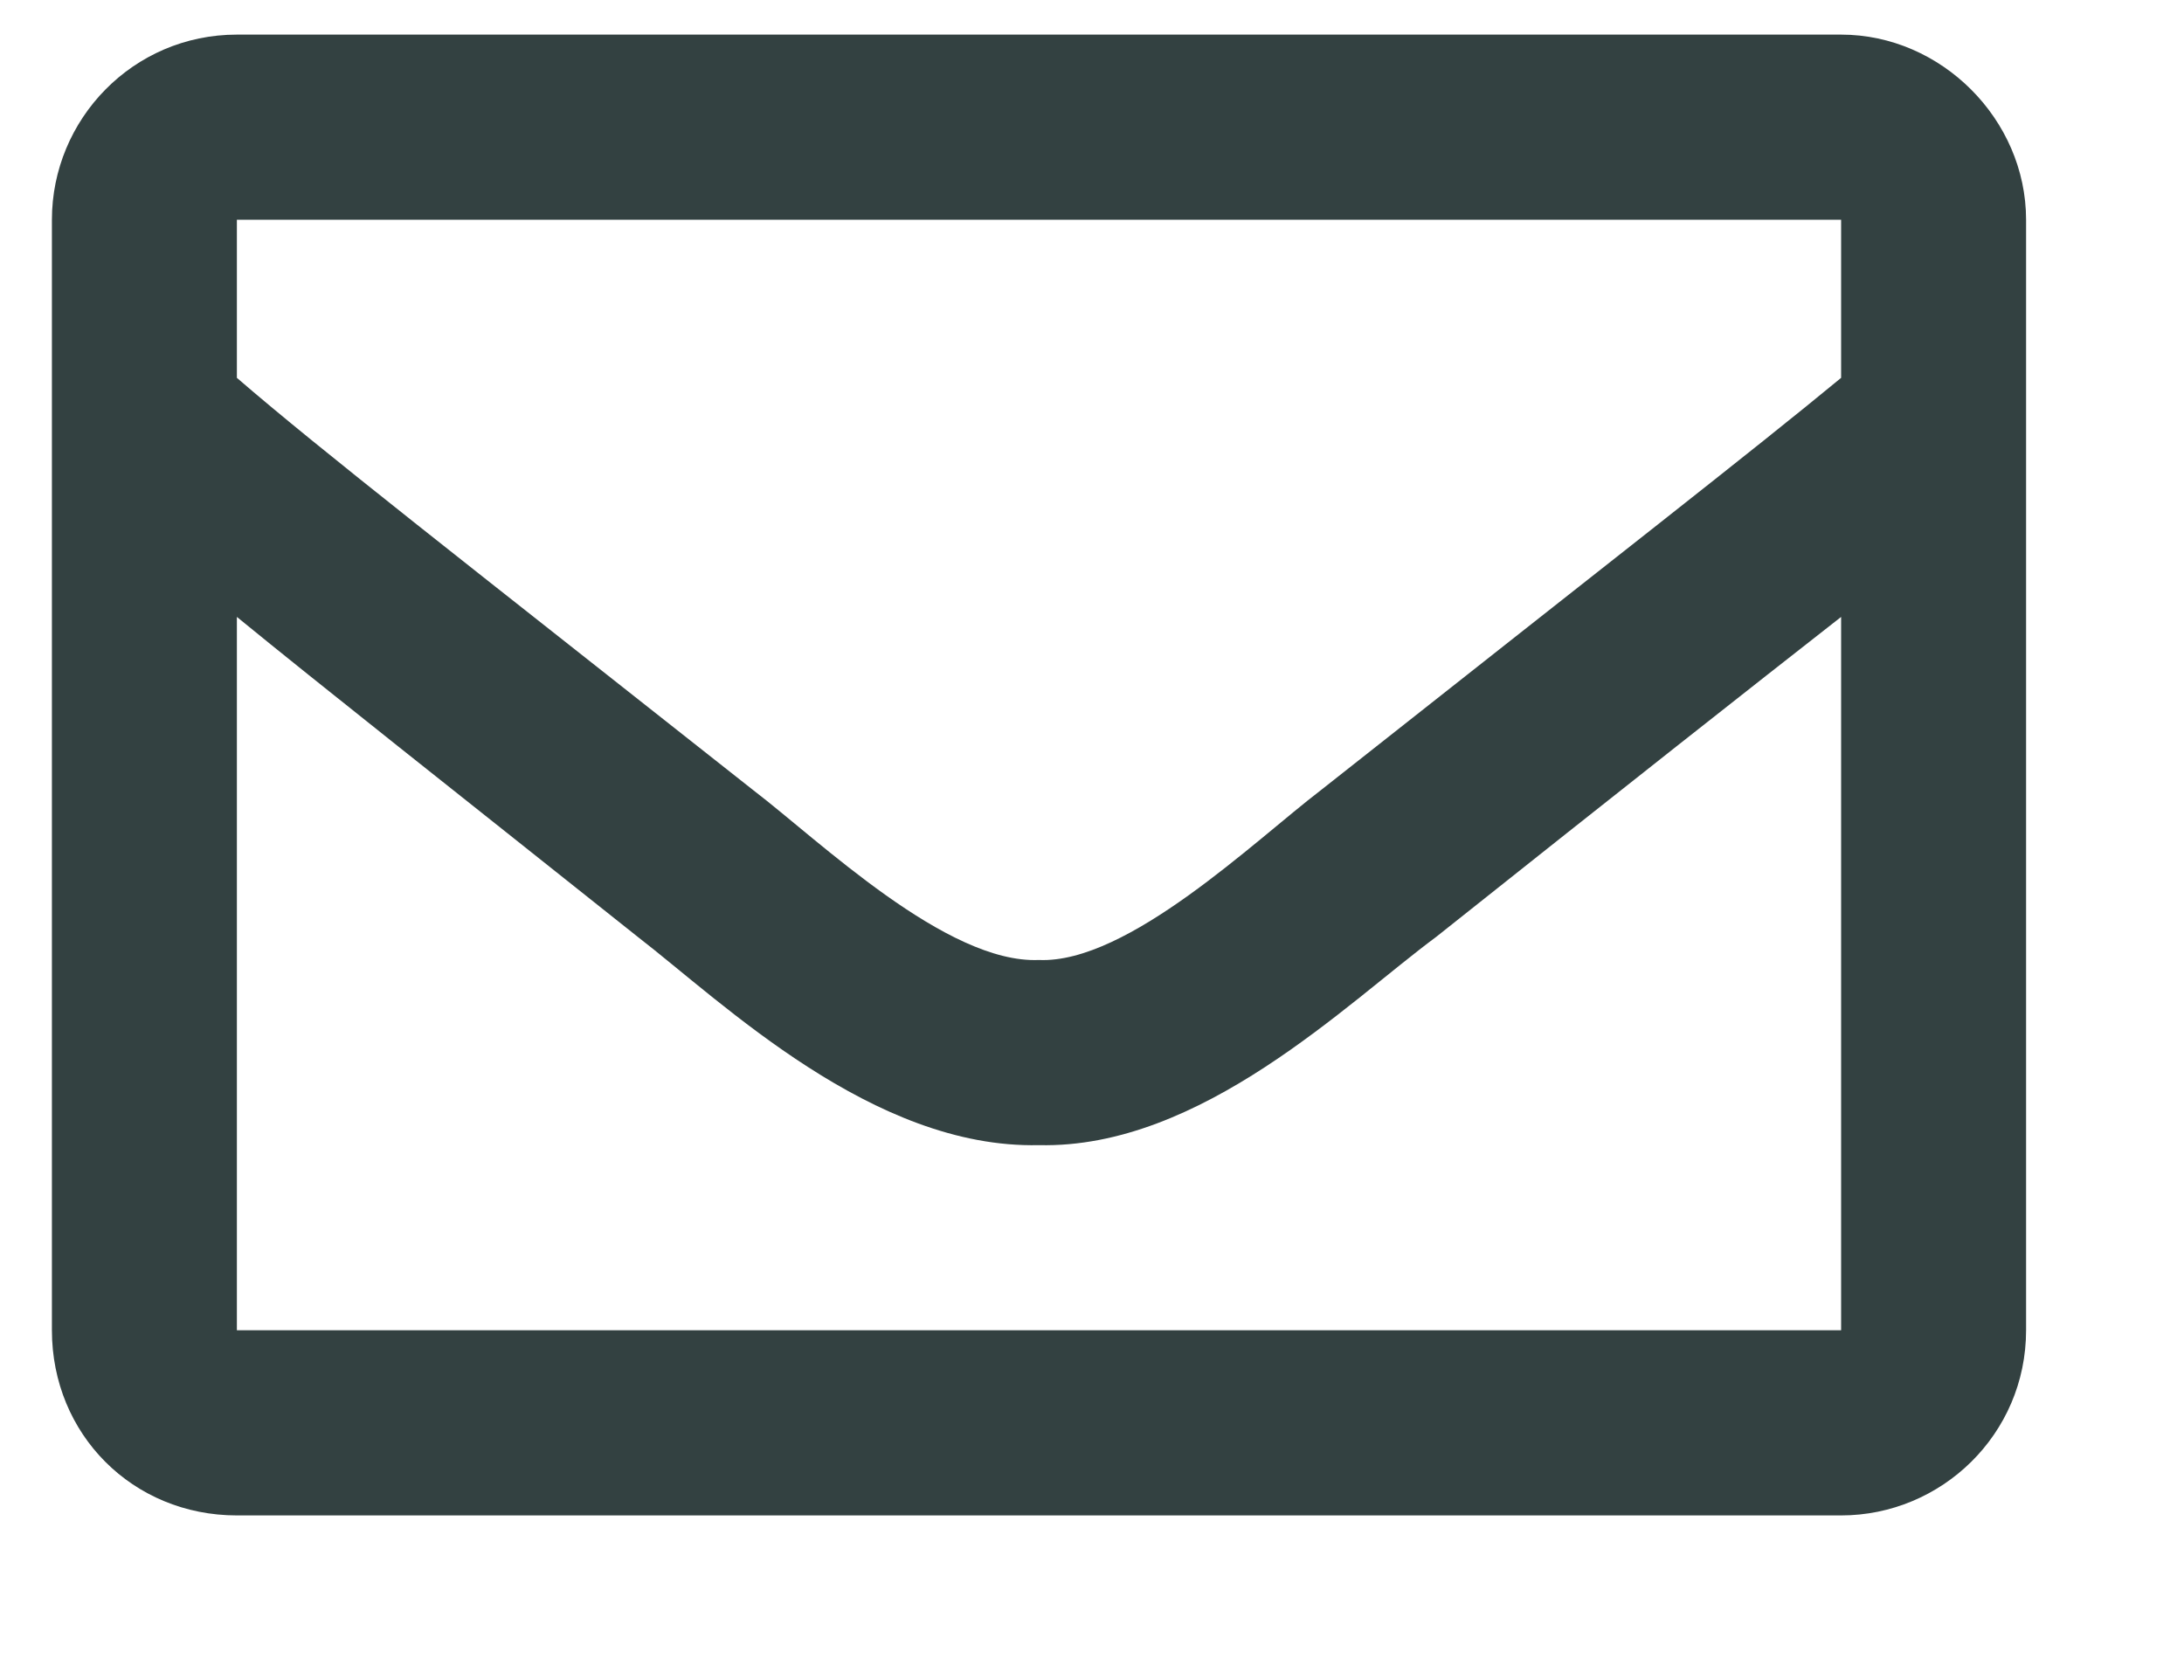 <svg width="13" height="10" viewBox="0 0 13 10" fill="none" xmlns="http://www.w3.org/2000/svg">
<path d="M10.959 0.206C11.555 0.206 12.06 0.711 12.06 1.308V7.918C12.06 8.538 11.555 9.02 10.959 9.02H1.41C0.791 9.02 0.309 8.538 0.309 7.918V1.308C0.309 0.711 0.791 0.206 1.41 0.206H10.959ZM10.959 1.308H1.41V2.249C1.915 2.685 2.742 3.327 4.486 4.705C4.876 5.003 5.634 5.737 6.184 5.714C6.712 5.737 7.47 5.003 7.86 4.705C9.604 3.327 10.431 2.685 10.959 2.249V1.308ZM1.41 7.918H10.959V3.672C10.431 4.085 9.673 4.682 8.548 5.577C8.021 5.967 7.148 6.839 6.184 6.816C5.197 6.839 4.302 5.967 3.797 5.577C2.673 4.682 1.915 4.085 1.41 3.672V7.918Z" fill="#334141"/>
</svg>
